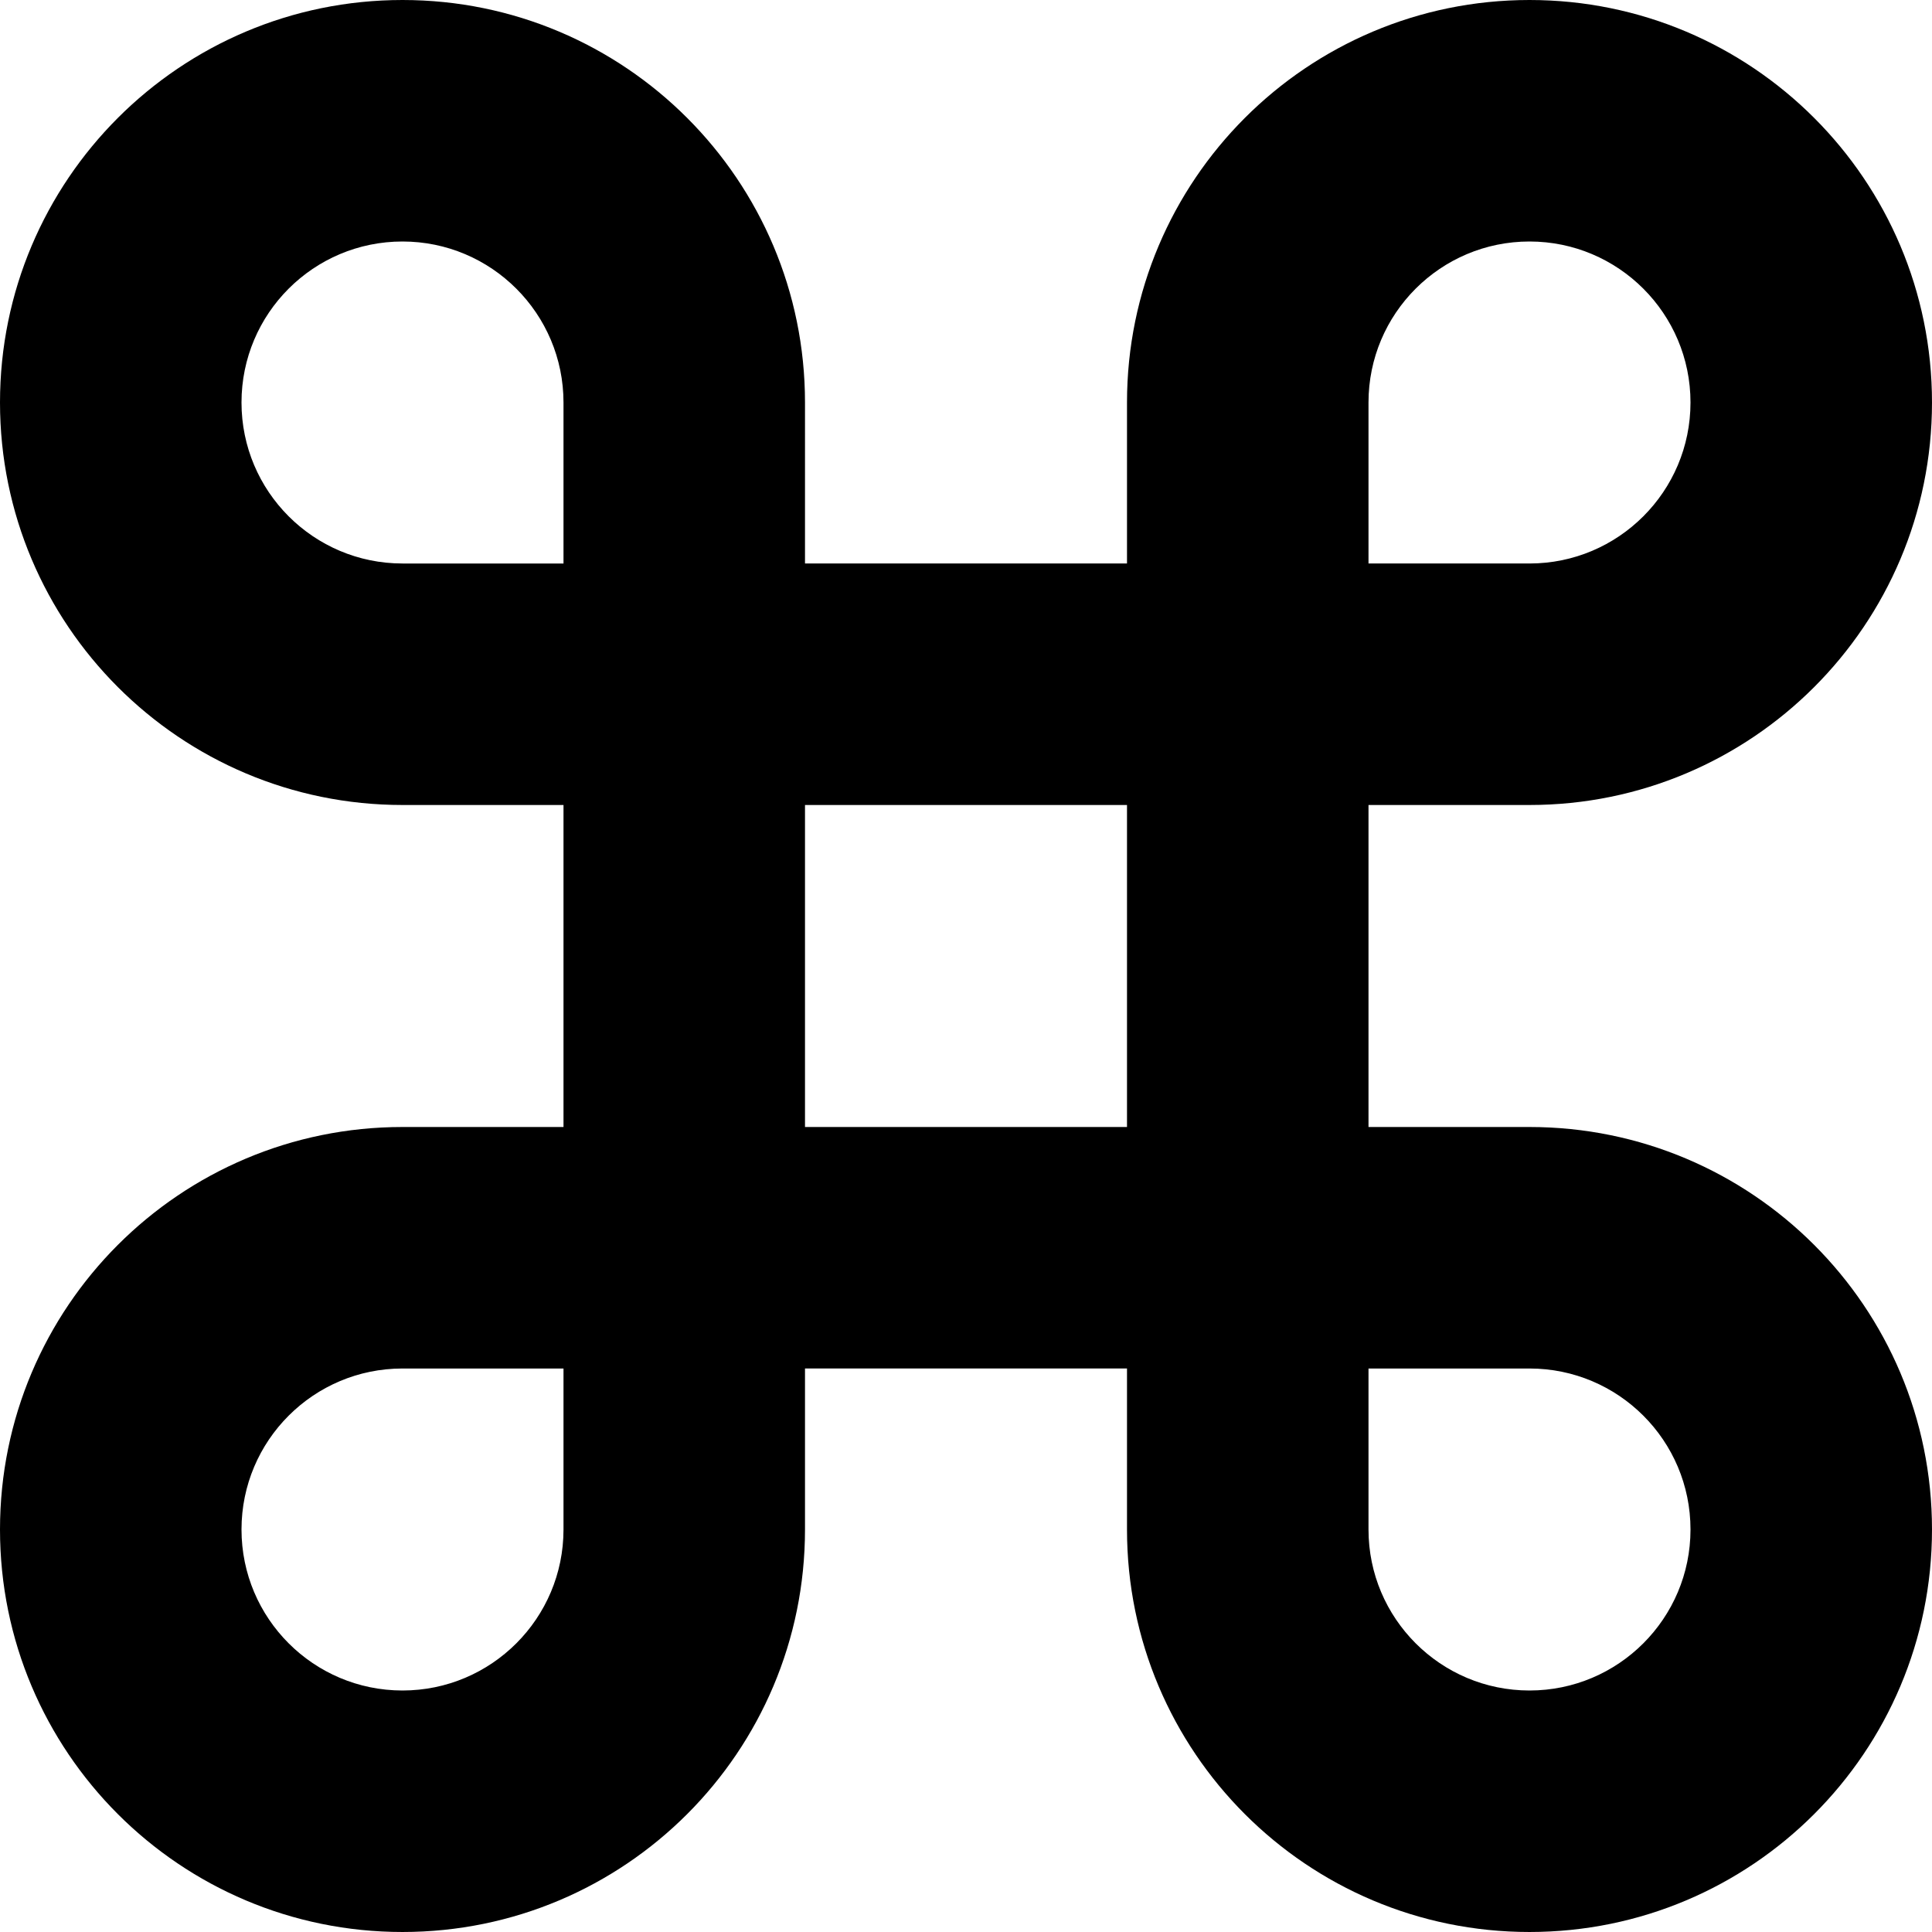 <?xml version="1.0" encoding="utf-8"?>
<!-- Generator: Adobe Illustrator 16.0.0, SVG Export Plug-In . SVG Version: 6.00 Build 0)  -->
<!DOCTYPE svg PUBLIC "-//W3C//DTD SVG 1.1//EN" "http://www.w3.org/Graphics/SVG/1.1/DTD/svg11.dtd">
<svg version="1.1" id="Layer_1" xmlns="http://www.w3.org/2000/svg" xmlns:xlink="http://www.w3.org/1999/xlink" x="0px" y="0px"
	 width="24px" height="24px" viewBox="0 0 24 24" enable-background="new 0 0 24 24" xml:space="preserve">
<path d="M19,14h-1.909c0.011,0-0.009,0-0.091,0v-4h2c2.762,0,5-2.238,5-5s-2.238-5-5-5s-5,2.239-5,5v1.91c0-0.011,0,0.009,0,0.09h-4
	V5c0-2.761-2.238-5-5-5S0,2.239,0,5s2.238,5,5,5h1.91C6.899,10,6.919,10,7,10v4H5c-2.762,0-5,2.238-5,5s2.238,5,5,5s5-2.238,5-5
	v-1.91c0,0.012,0-0.008,0-0.09h4v2c0,2.762,2.238,5,5,5s5-2.238,5-5S21.762,14,19,14z M17,5c0-1.105,0.896-2,2-2s2,0.896,2,2
	c0,1.104-0.896,2-2,2c-0.521,0-2,0-2,0S17,5.583,17,5z M7,19c0,1.104-0.896,2-2,2s-2-0.896-2-2c0-1.105,0.896-2,2-2c0.521,0,2,0,2,0
	S7,18.416,7,19z M7,7c0,0-1.416,0-2,0C3.896,7,3,6.104,3,5c0-1.105,0.896-2,2-2s2,0.896,2,2C7,5.521,7,7,7,7z M14,14h-4v-4h4V14z
	 M19,21c-1.104,0-2-0.896-2-2c0-0.52,0-2,0-2s1.416,0,2,0c1.104,0,2,0.895,2,2C21,20.104,20.104,21,19,21z"/>
</svg>
